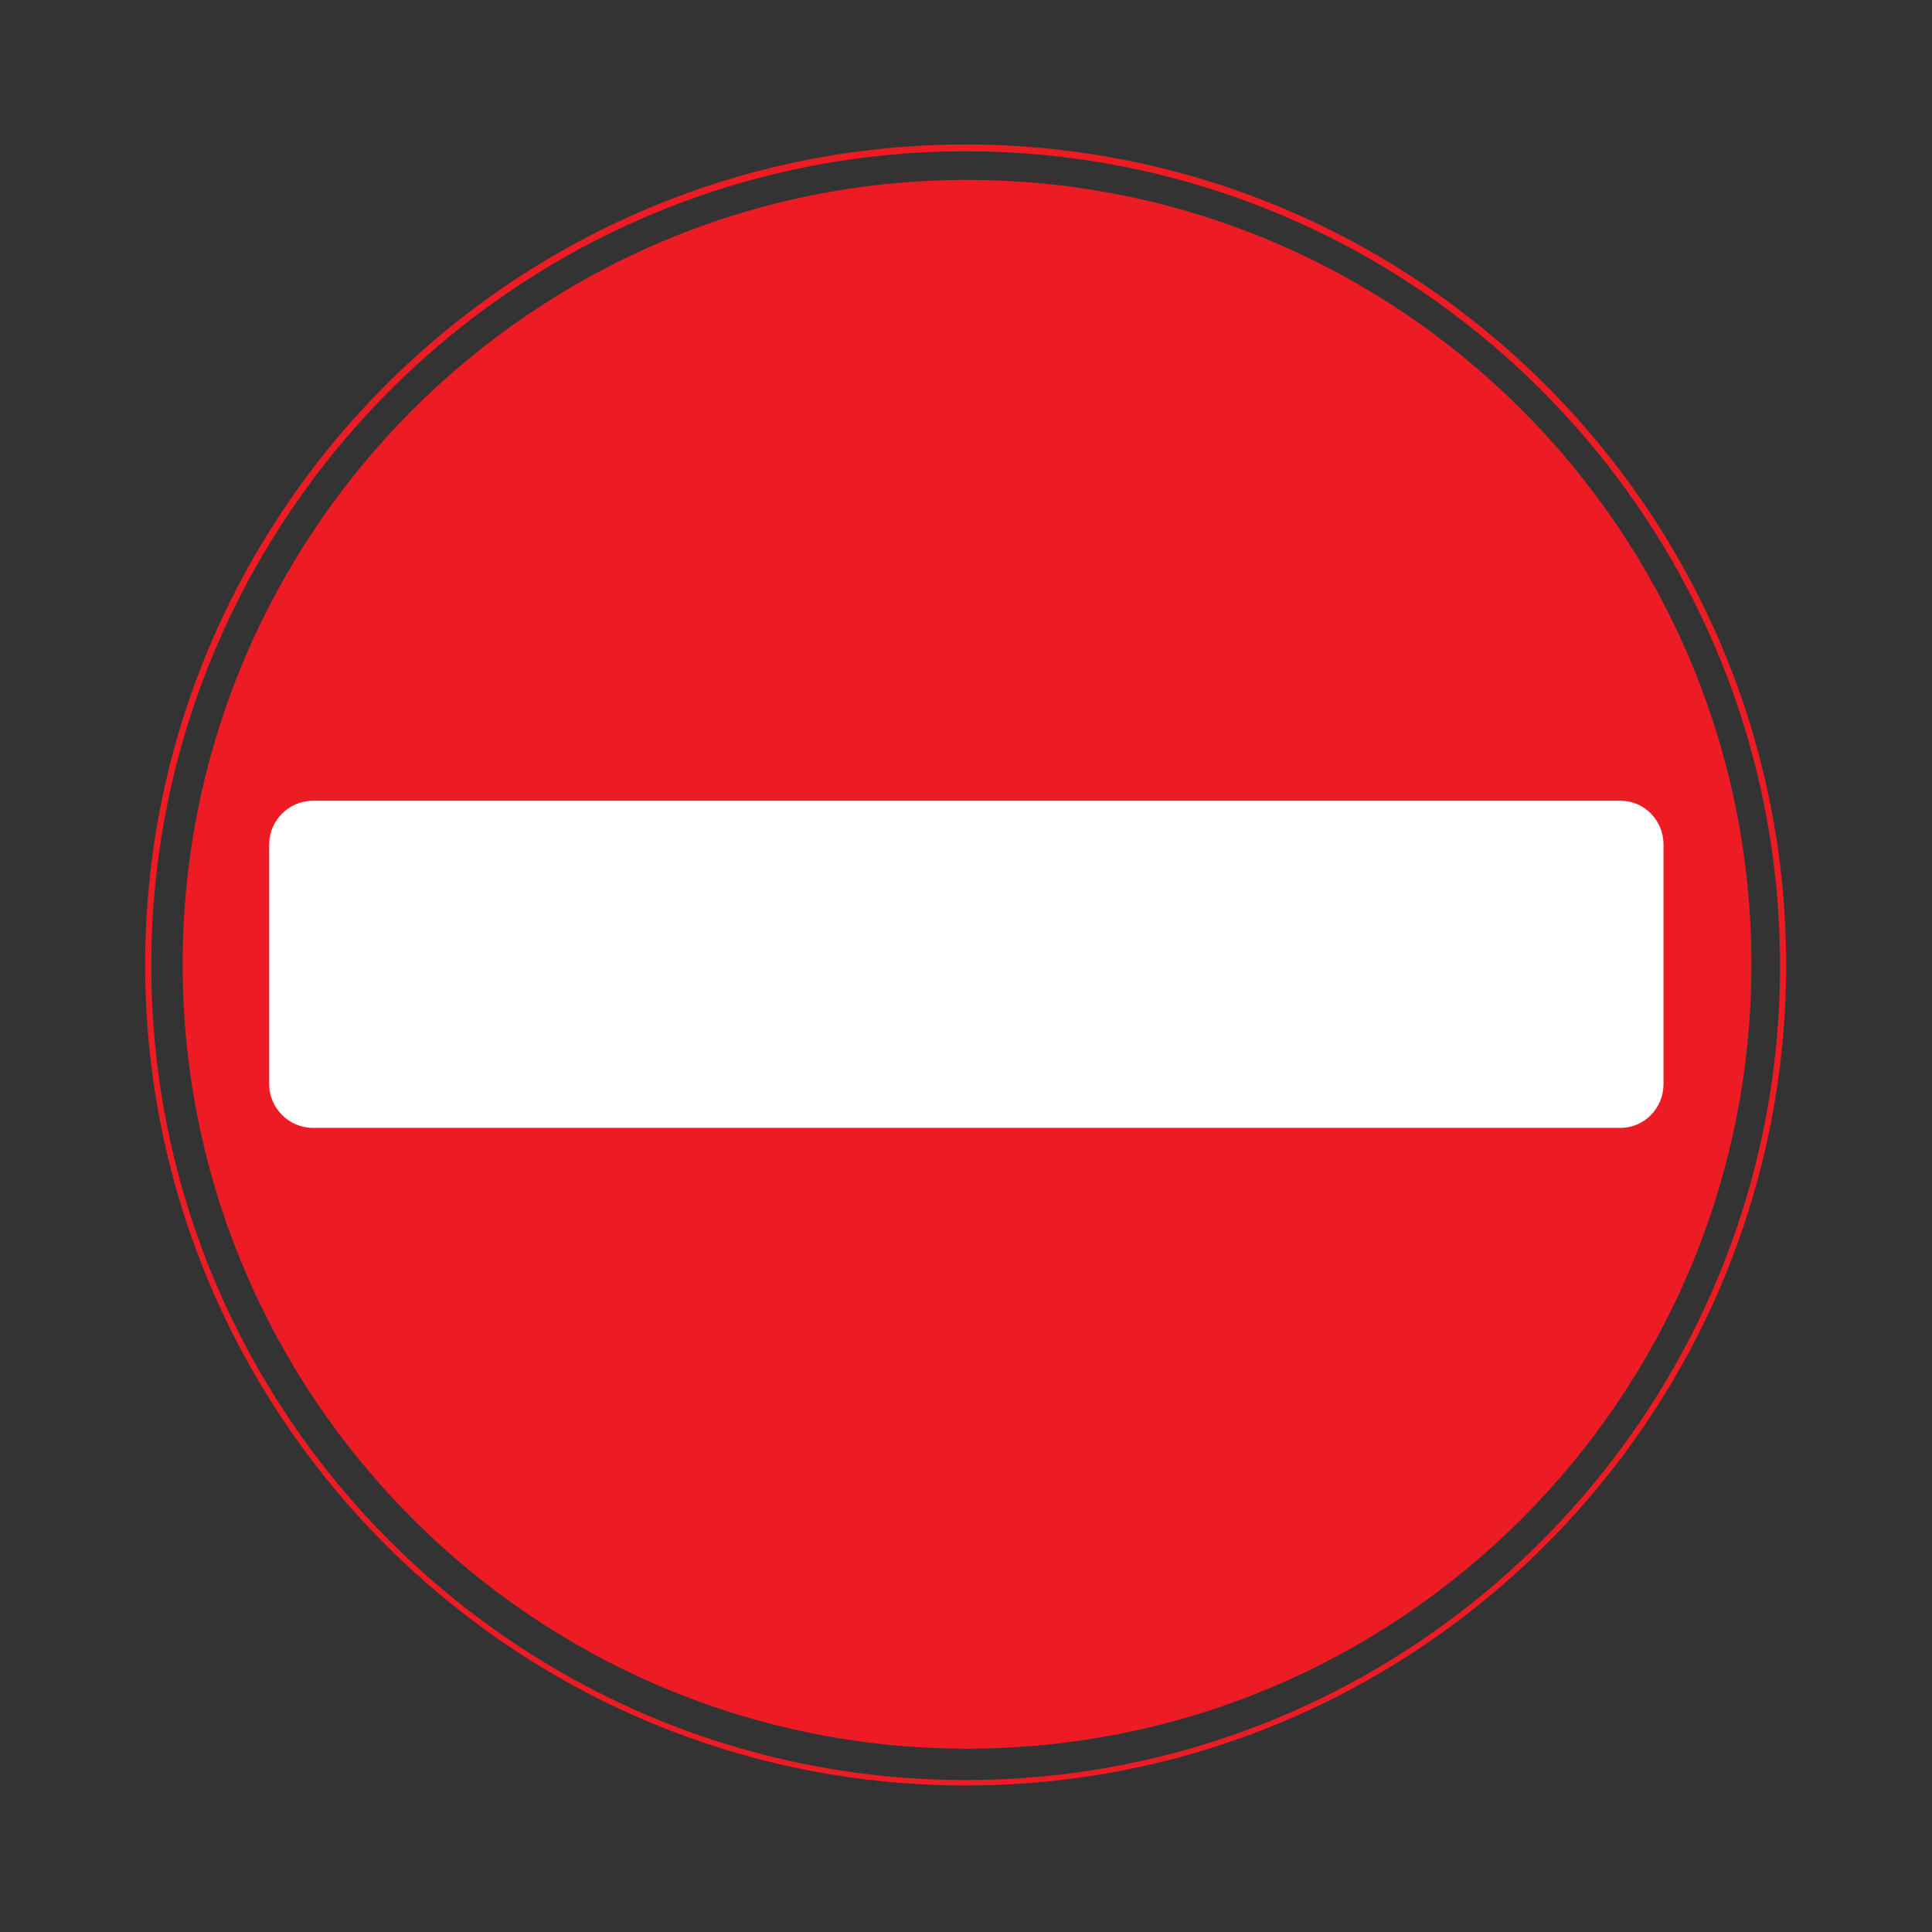 <?xml version="1.0" encoding="utf-8"?>
<!-- Generator: Adobe Illustrator 17.1.0, SVG Export Plug-In . SVG Version: 6.00 Build 0)  -->
<!DOCTYPE svg PUBLIC "-//W3C//DTD SVG 1.1//EN" "http://www.w3.org/Graphics/SVG/1.1/DTD/svg11.dtd">
<svg version="1.1" id="Layer_1" xmlns="http://www.w3.org/2000/svg" xmlns:xlink="http://www.w3.org/1999/xlink" x="0px" y="0px"
	 viewBox="155.9 70.9 283.5 283.5" enable-background="new 155.9 70.9 283.5 283.5" xml:space="preserve">
<rect x="155.9" y="70.9" width="283.5" height="283.5" fill="#333333" stroke="none"/>
<g>
	<path fill="#ED1C24" d="M297.6,93.1c65.9,0,119.5,53.6,119.5,119.5s-53.6,119.5-119.5,119.5s-119.5-53.6-119.5-119.5
		S231.8,93.1,297.6,93.1v-1c-66.4,0-120.4,54-120.4,120.4c0,66.4,54,120.4,120.4,120.4c66.4,0,120.4-54,120.4-120.4
		c0-66.4-54-120.4-120.4-120.4V93.1"/>
	<path fill="#ED1C24" d="M297.8,97.3c63.6,0,115.1,51.6,115.1,115.1c0,63.6-51.6,115.1-115.1,115.1c-63.5,0-115.1-51.6-115.1-115.1
		C182.7,148.9,234.3,97.3,297.8,97.3"/>
	<path fill="#FFFFFF" d="M201.8,236.4c-3.5,0-6.4-2.9-6.4-6.4v-35.2c0-3.5,2.9-6.4,6.4-6.4h191.9c3.5,0,6.3,2.9,6.3,6.4V230
		c0,3.5-2.8,6.4-6.3,6.4H201.8"/>
</g>
</svg>
